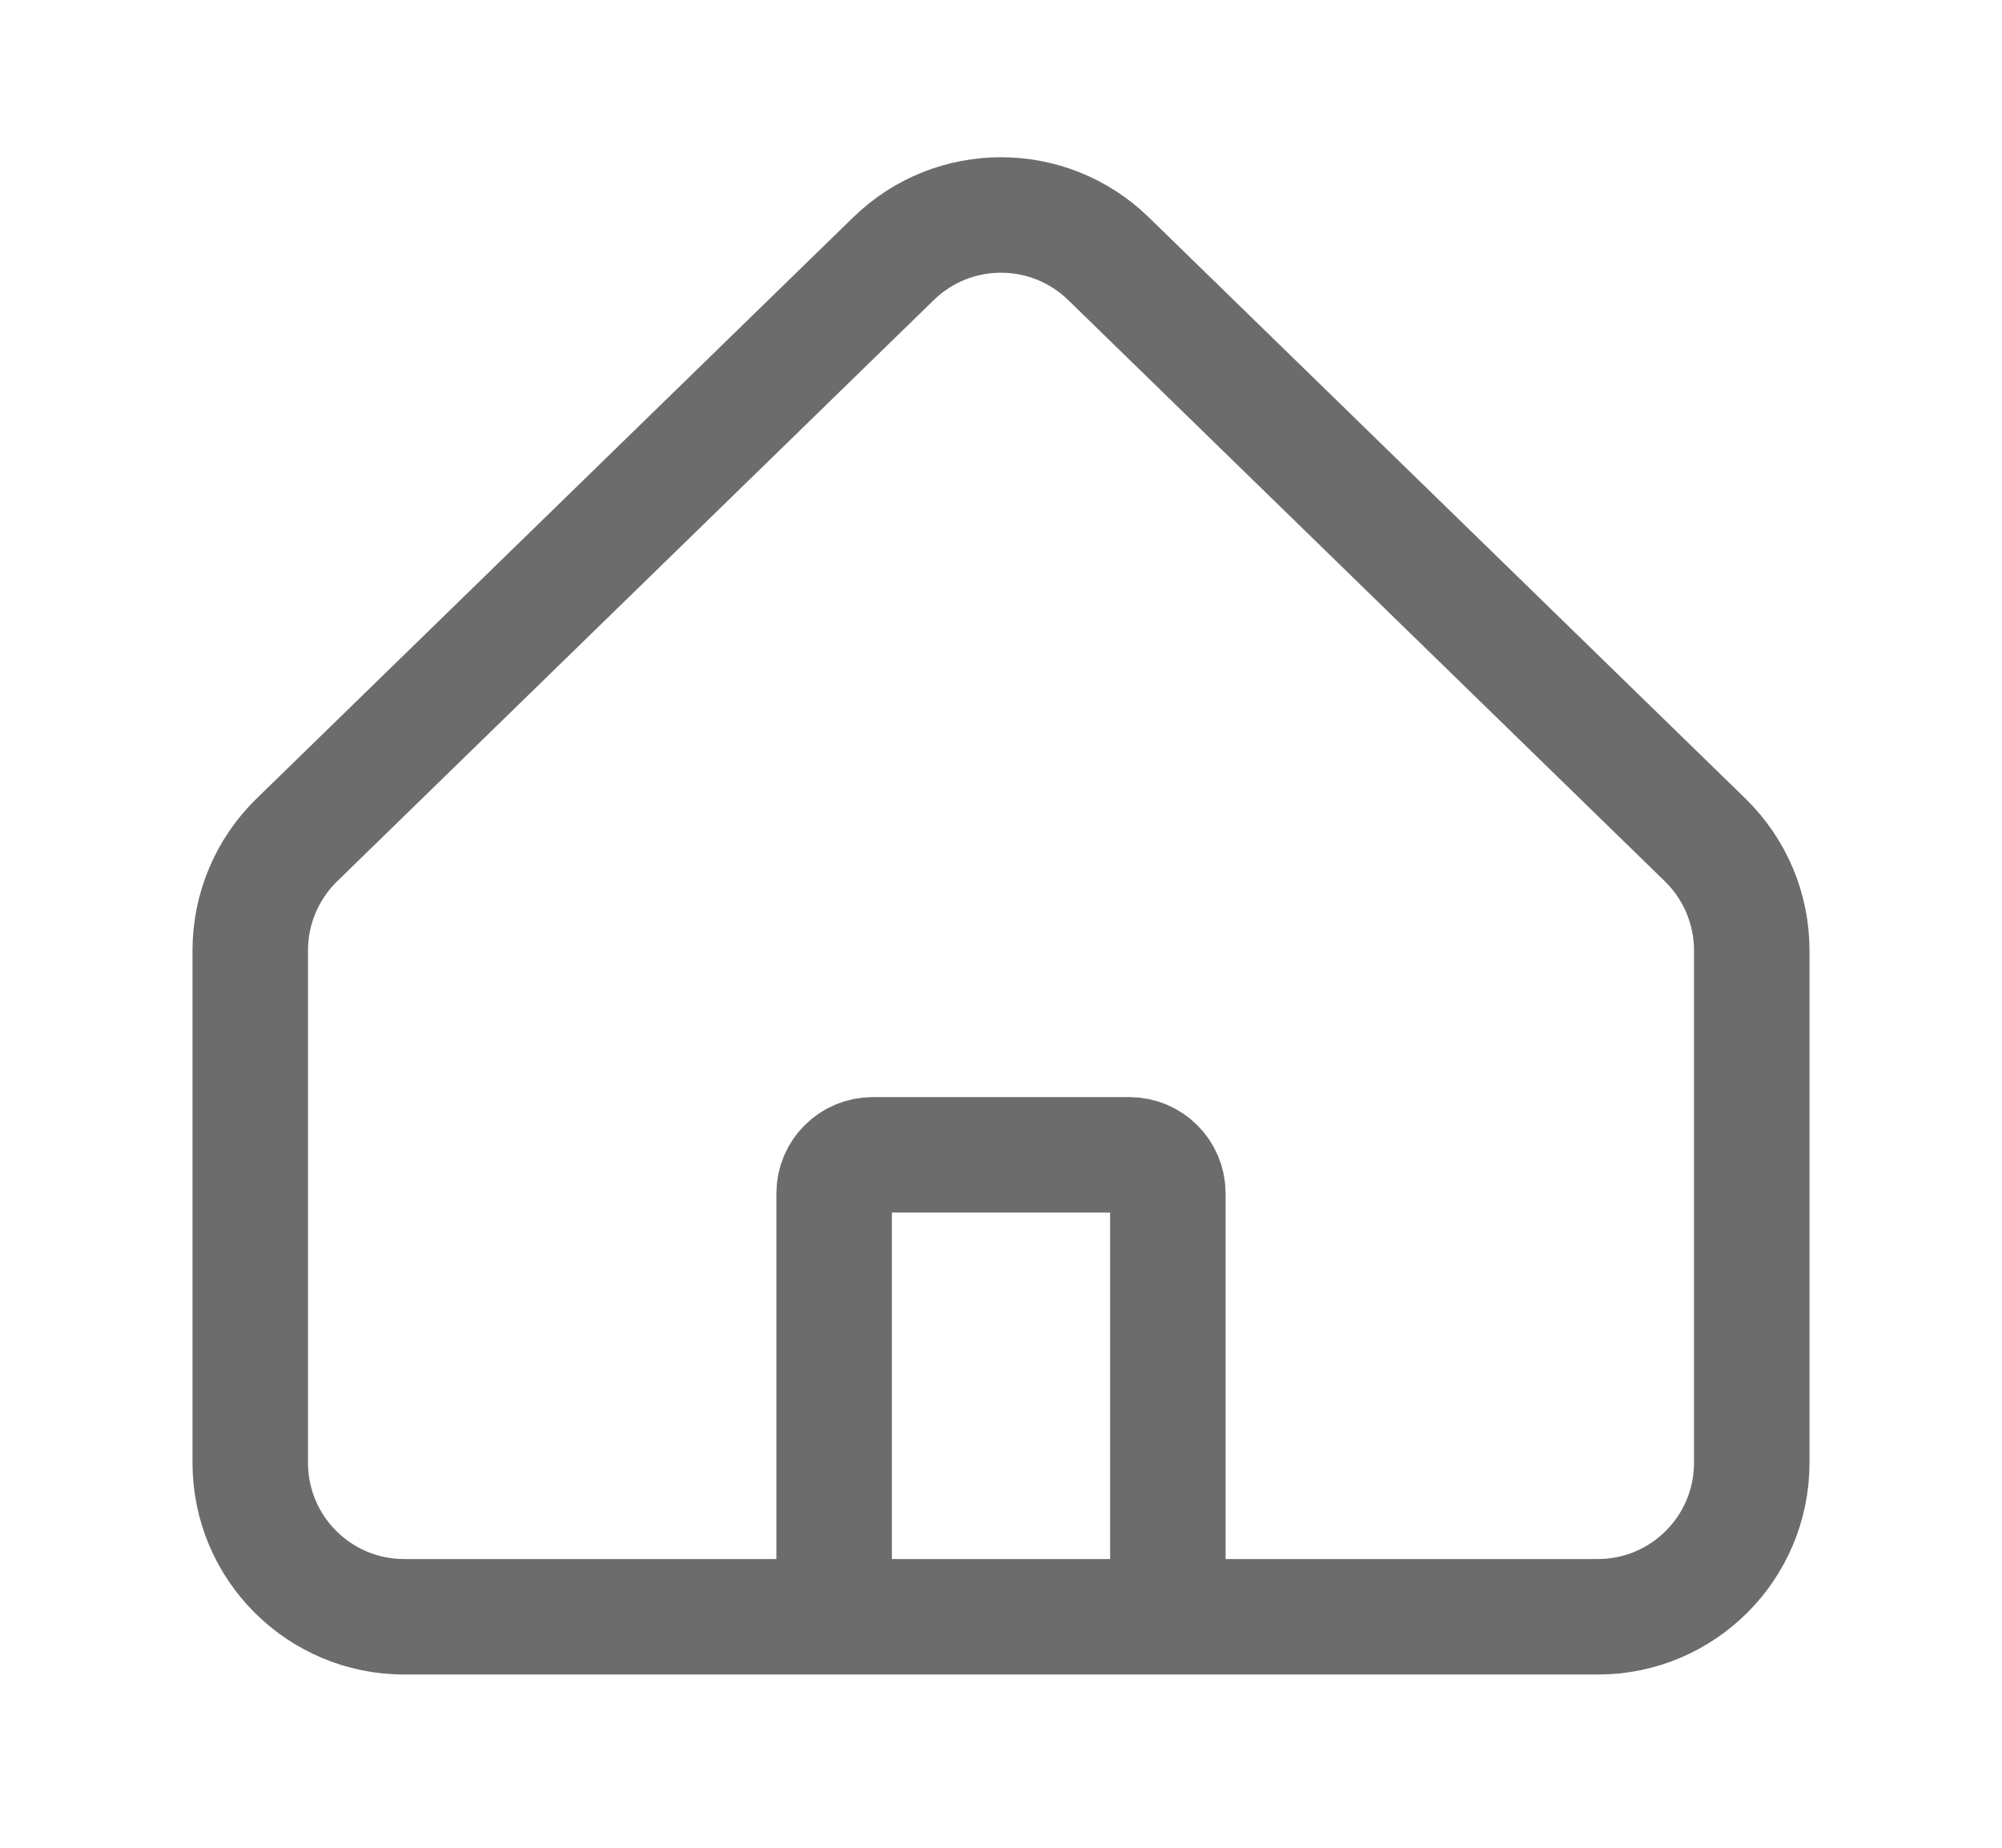 <svg width="26" height="24" viewBox="0 0 26 24" fill="none" xmlns="http://www.w3.org/2000/svg">
<path d="M10.833 21H5.25C4.145 21 3.25 20.105 3.25 19V12.344C3.25 11.804 3.468 11.288 3.854 10.911L11.604 3.36C12.381 2.603 13.619 2.603 14.396 3.36L22.146 10.911C22.532 11.288 22.75 11.804 22.75 12.344V19C22.75 20.105 21.855 21 20.75 21H15.167M10.833 21V15.5C10.833 15.224 11.057 15 11.333 15H14.667C14.943 15 15.167 15.224 15.167 15.5V21M10.833 21H15.167" stroke="#6C6C6C" stroke-width="1.5"/>
</svg>
